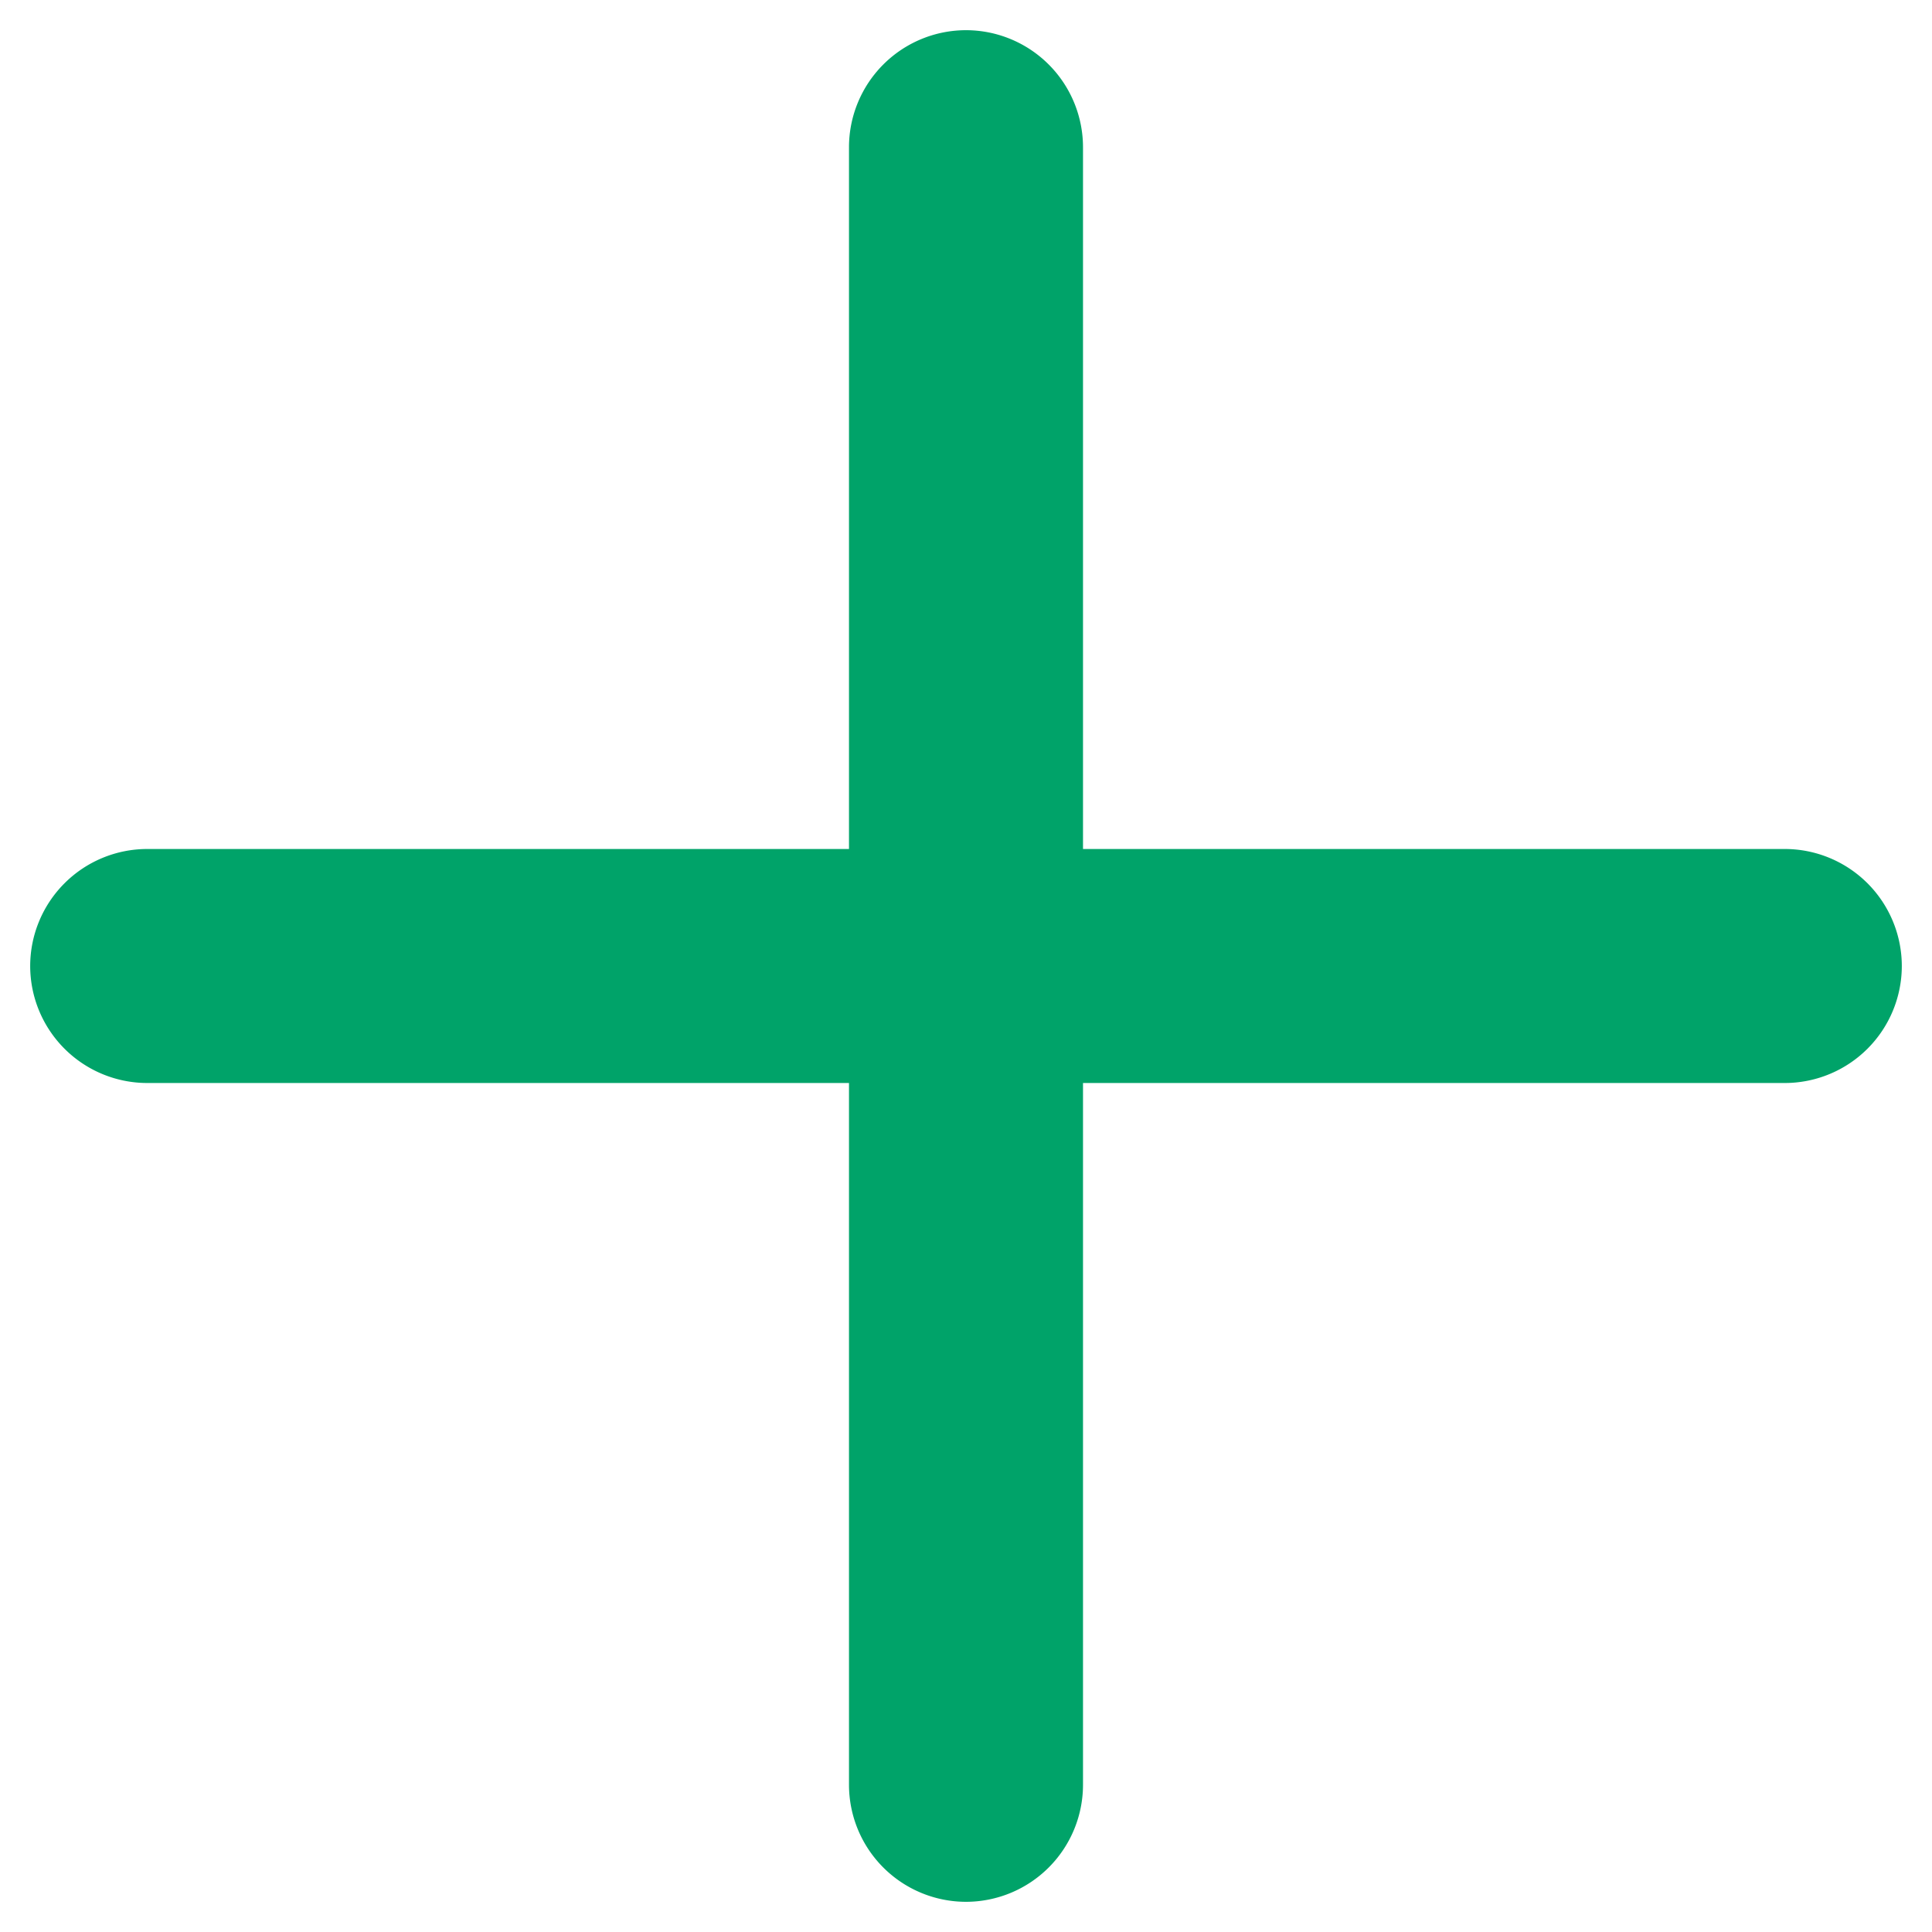 <svg xmlns="http://www.w3.org/2000/svg" width="32" height="32" fill="none" viewBox="0 0 32 32">
  <g clip-path="url(#a)">
    <path fill="#00A369" d="M2.438 17.938h11.624v11.625A1.94 1.94 0 0 0 16 31.5a1.94 1.94 0 0 0 1.938-1.938V17.938h11.625A1.94 1.94 0 0 0 31.5 16a1.94 1.94 0 0 0-1.938-1.938H17.938V2.438A1.94 1.94 0 0 0 16 .5a1.94 1.94 0 0 0-1.938 1.938v11.624H2.438A1.94 1.94 0 0 0 .5 16a1.94 1.94 0 0 0 1.938 1.938Z"/>
  </g>
  <defs>
    <clipPath id="a">
      <path fill="#fff" d="M0 0h32v32H0z"/>
    </clipPath>
  </defs>
</svg>
